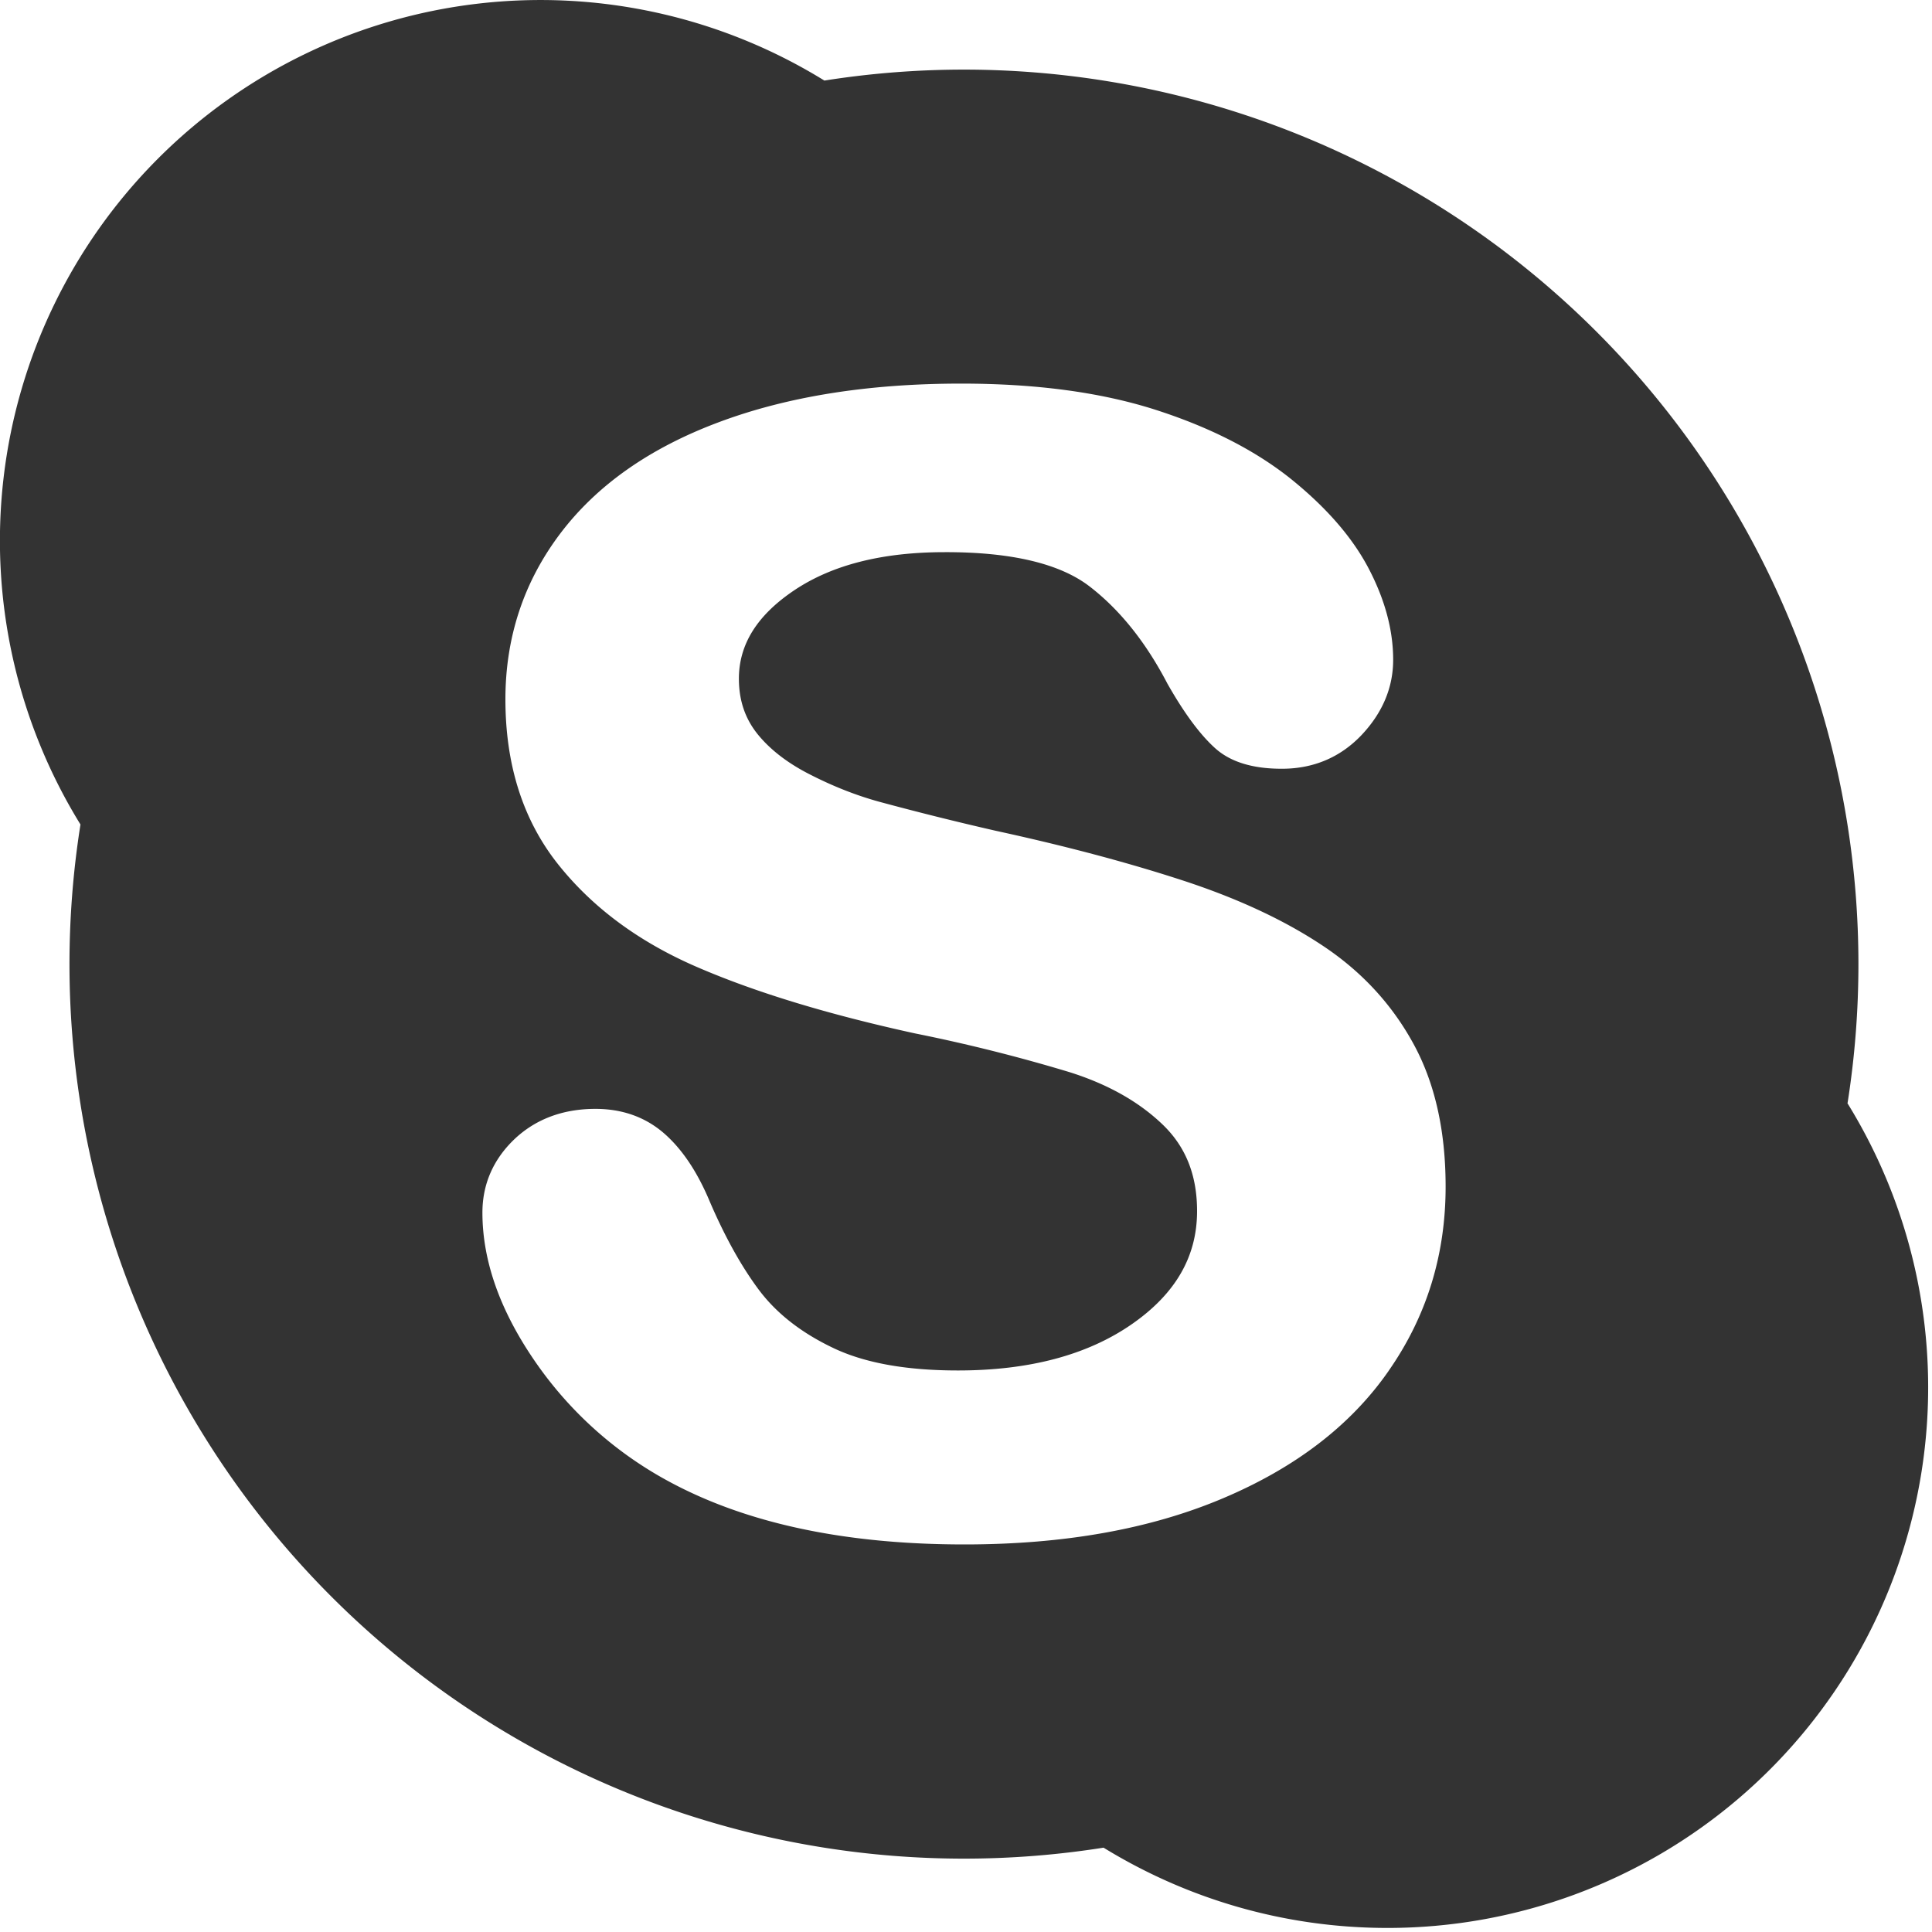 <svg xmlns="http://www.w3.org/2000/svg" width="20" height="20" viewBox="0 0 20 20">
    <g fill="none" fill-rule="evenodd">
        <path d="M0 0h20v20H0z"/>
        <path fill="#333" d="M14.376 14.19c-.392.565-.968 1.005-1.72 1.322-.753.318-1.643.476-2.672.476-1.232 0-2.253-.216-3.058-.651a3.963 3.963 0 0 1-1.393-1.252c-.358-.522-.539-1.034-.539-1.532 0-.294.112-.55.33-.759.221-.21.505-.315.84-.315.275 0 .511.083.703.247.191.164.351.402.482.716.157.365.327.67.508.912.18.24.434.44.762.597.325.157.757.236 1.297.236.74 0 1.338-.16 1.796-.476.46-.318.68-.706.68-1.174 0-.374-.118-.67-.363-.902-.246-.234-.565-.413-.96-.537a17.31 17.31 0 0 0-1.596-.4c-.896-.196-1.645-.423-2.252-.685-.608-.262-1.091-.62-1.45-1.074-.36-.457-.539-1.026-.539-1.7 0-.642.19-1.216.568-1.716.379-.501.926-.885 1.64-1.152.712-.267 1.55-.4 2.51-.4.767 0 1.431.088 1.993.265.56.178 1.028.413 1.402.707.37.295.644.605.817.93.173.327.26.646.26.957 0 .29-.112.552-.33.782-.22.23-.499.347-.825.346-.295 0-.526-.068-.686-.211-.156-.14-.32-.36-.496-.67-.224-.43-.493-.765-.804-1.005-.304-.235-.805-.358-1.502-.356-.645 0-1.16.131-1.55.39-.392.261-.58.565-.58.92 0 .224.064.412.193.573.131.162.314.303.548.421.235.12.473.214.713.28a31.7 31.7 0 0 0 1.204.3c.7.152 1.337.32 1.908.505.57.184 1.058.408 1.46.673.405.265.722.603.948 1.011.228.409.342.908.342 1.495 0 .708-.197 1.344-.59 1.907m4.75-2.766A9.26 9.26 0 0 0 8.534.834 5.596 5.596 0 0 0 .833 8.535a9.259 9.259 0 0 0 10.591 10.592c.855.525 1.861.831 2.94.831a5.596 5.596 0 0 0 4.763-8.534"/>
    </g>
</svg>

